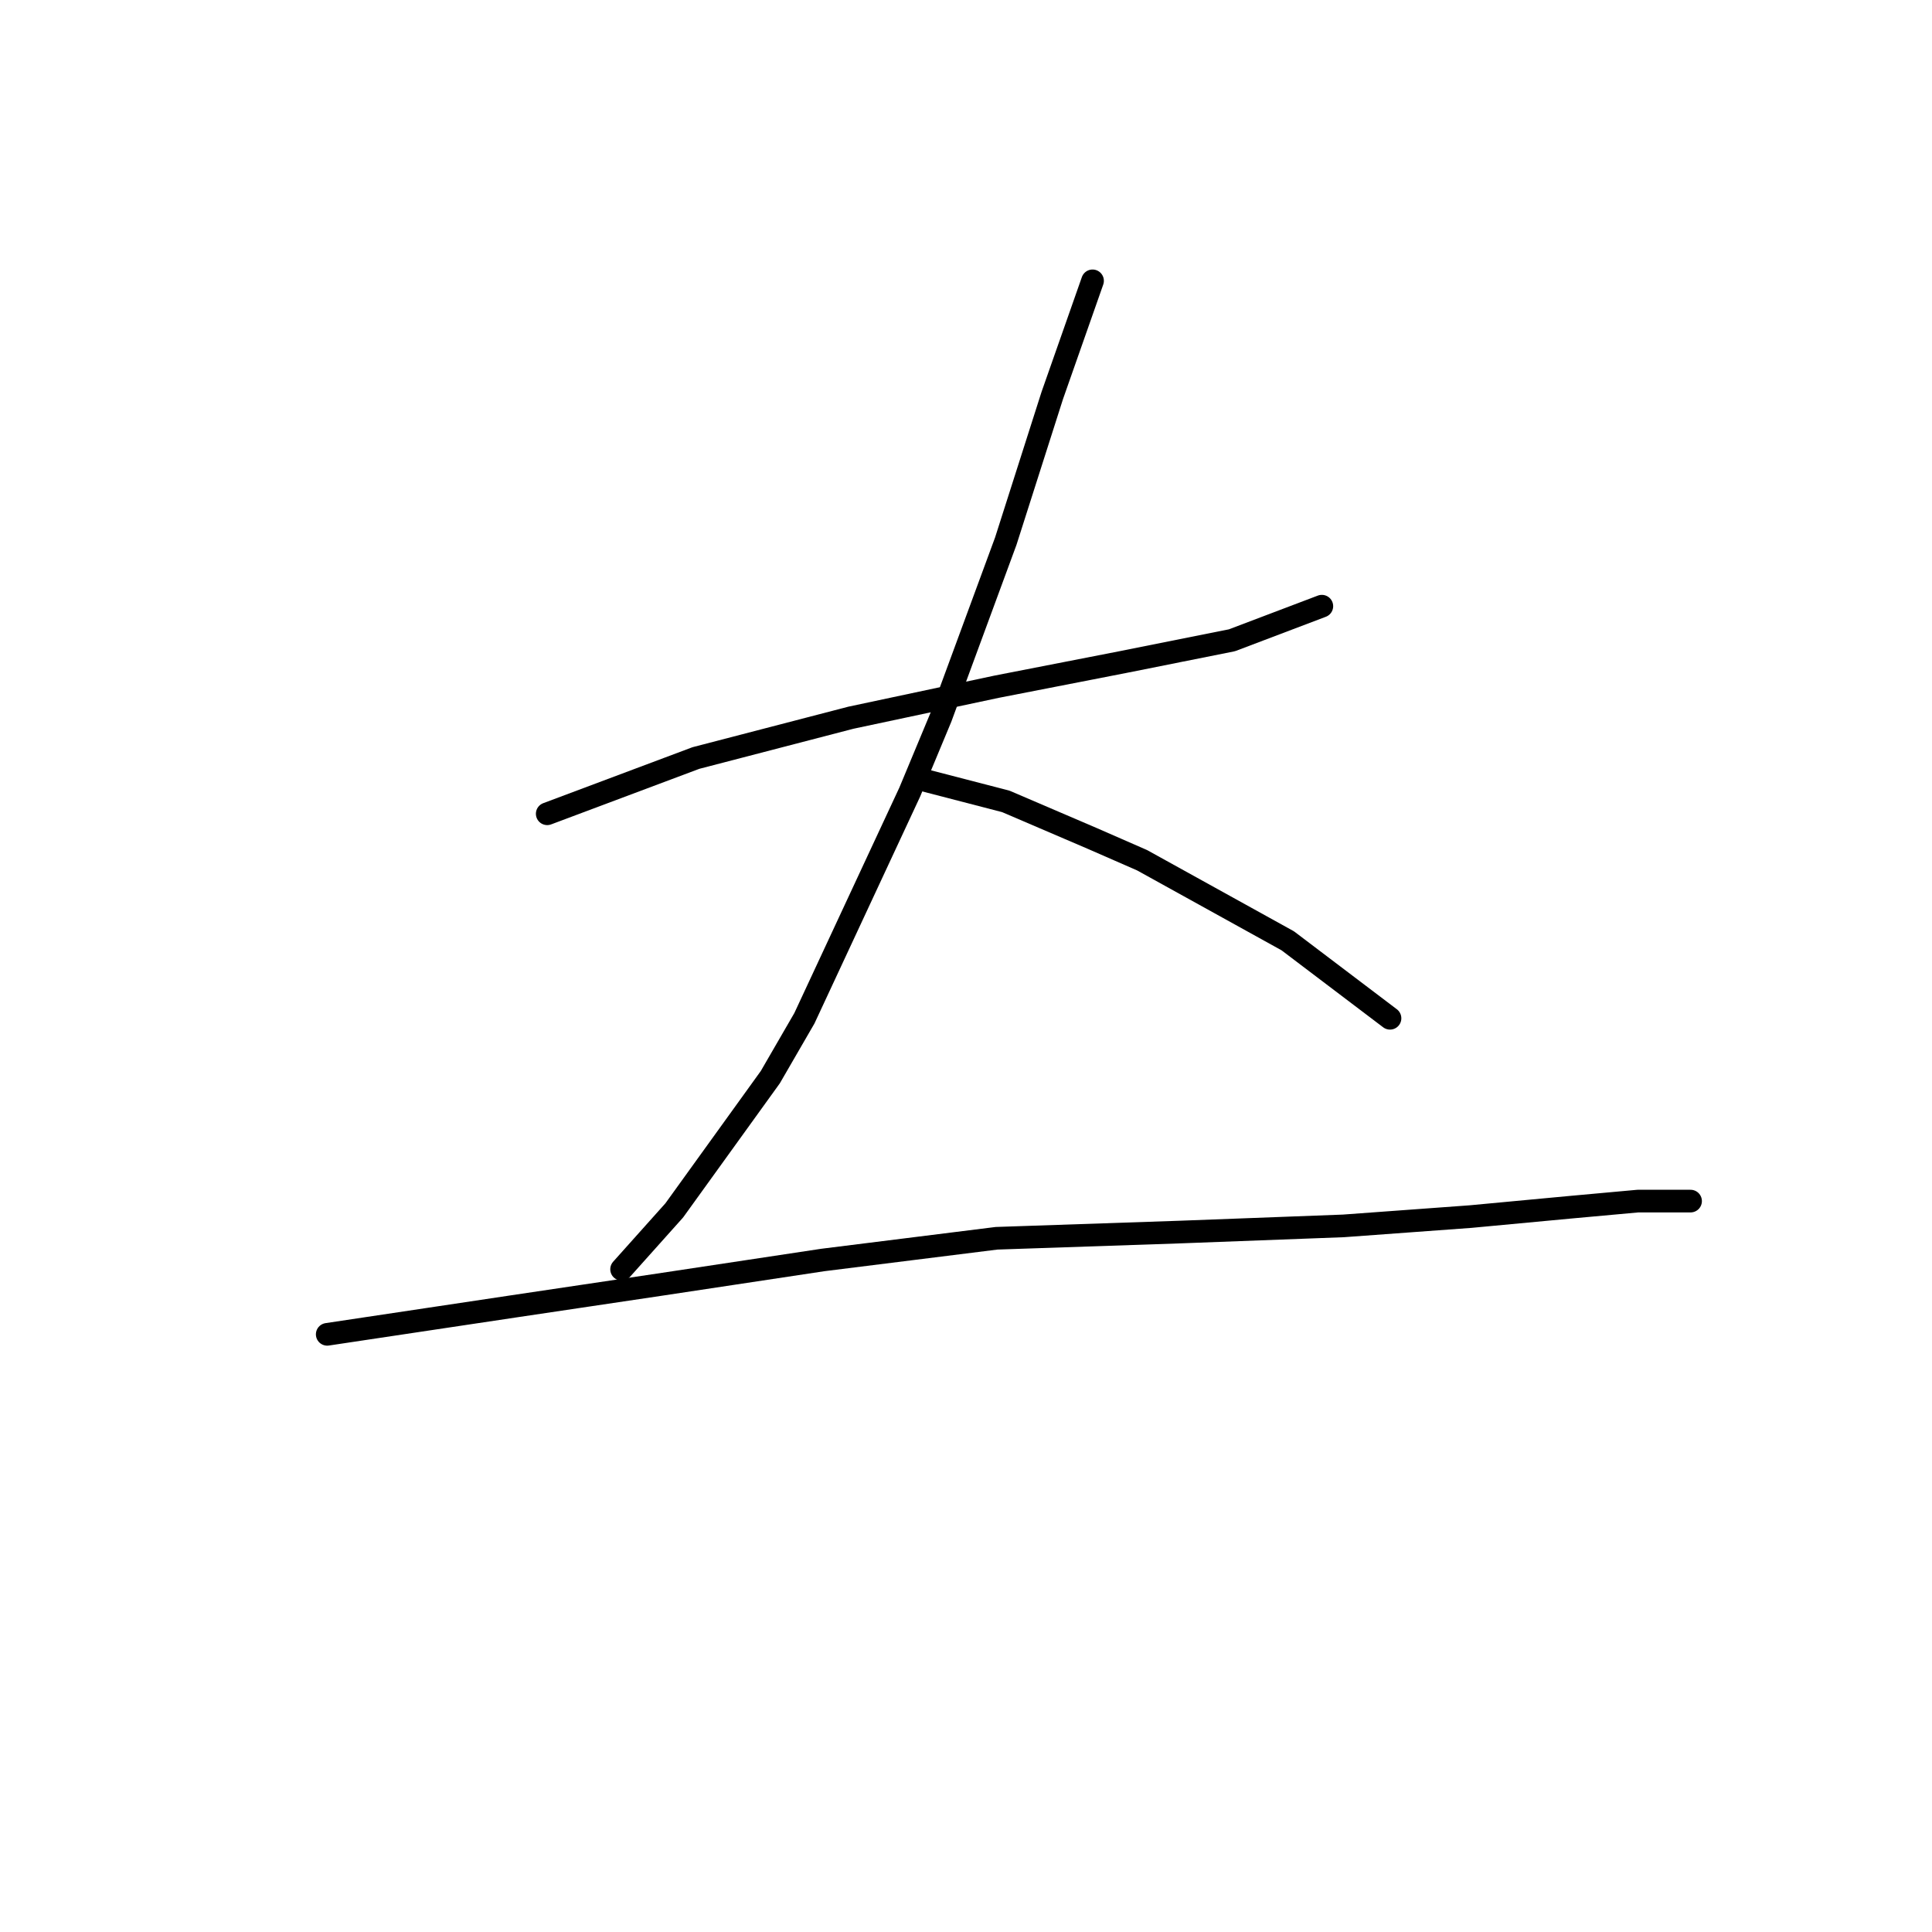 <?xml version="1.0" standalone="no"?>
    <svg width="256" height="256" xmlns="http://www.w3.org/2000/svg" version="1.1">
    <polyline stroke="black" stroke-width="3" stroke-linecap="round" fill="transparent" stroke-linejoin="round" points="72.509 107.83 92.216 100.44 112.745 95.102 132.042 90.997 148.875 87.712 163.245 84.838 175.152 80.322 175.152 80.322 " />
        <polyline stroke="black" stroke-width="3" stroke-linecap="round" fill="transparent" stroke-linejoin="round" points="144.769 37.212 139.432 52.403 133.273 71.7 124.651 95.102 120.546 104.956 106.586 134.928 102.07 142.729 89.342 160.383 82.363 168.184 82.363 168.184 " />
        <polyline stroke="black" stroke-width="3" stroke-linecap="round" fill="transparent" stroke-linejoin="round" points="122.188 103.314 133.273 106.188 144.769 111.115 151.339 113.989 170.635 124.663 184.184 134.928 184.184 134.928 " />
        <polyline stroke="black" stroke-width="3" stroke-linecap="round" fill="transparent" stroke-linejoin="round" points="43.358 176.806 67.993 173.111 87.289 170.237 109.05 166.952 132.042 164.078 156.265 163.257 178.026 162.436 194.859 161.204 207.997 159.973 217.03 159.151 219.904 159.151 223.599 159.151 224.01 159.151 224.01 159.151 " />
        </svg>